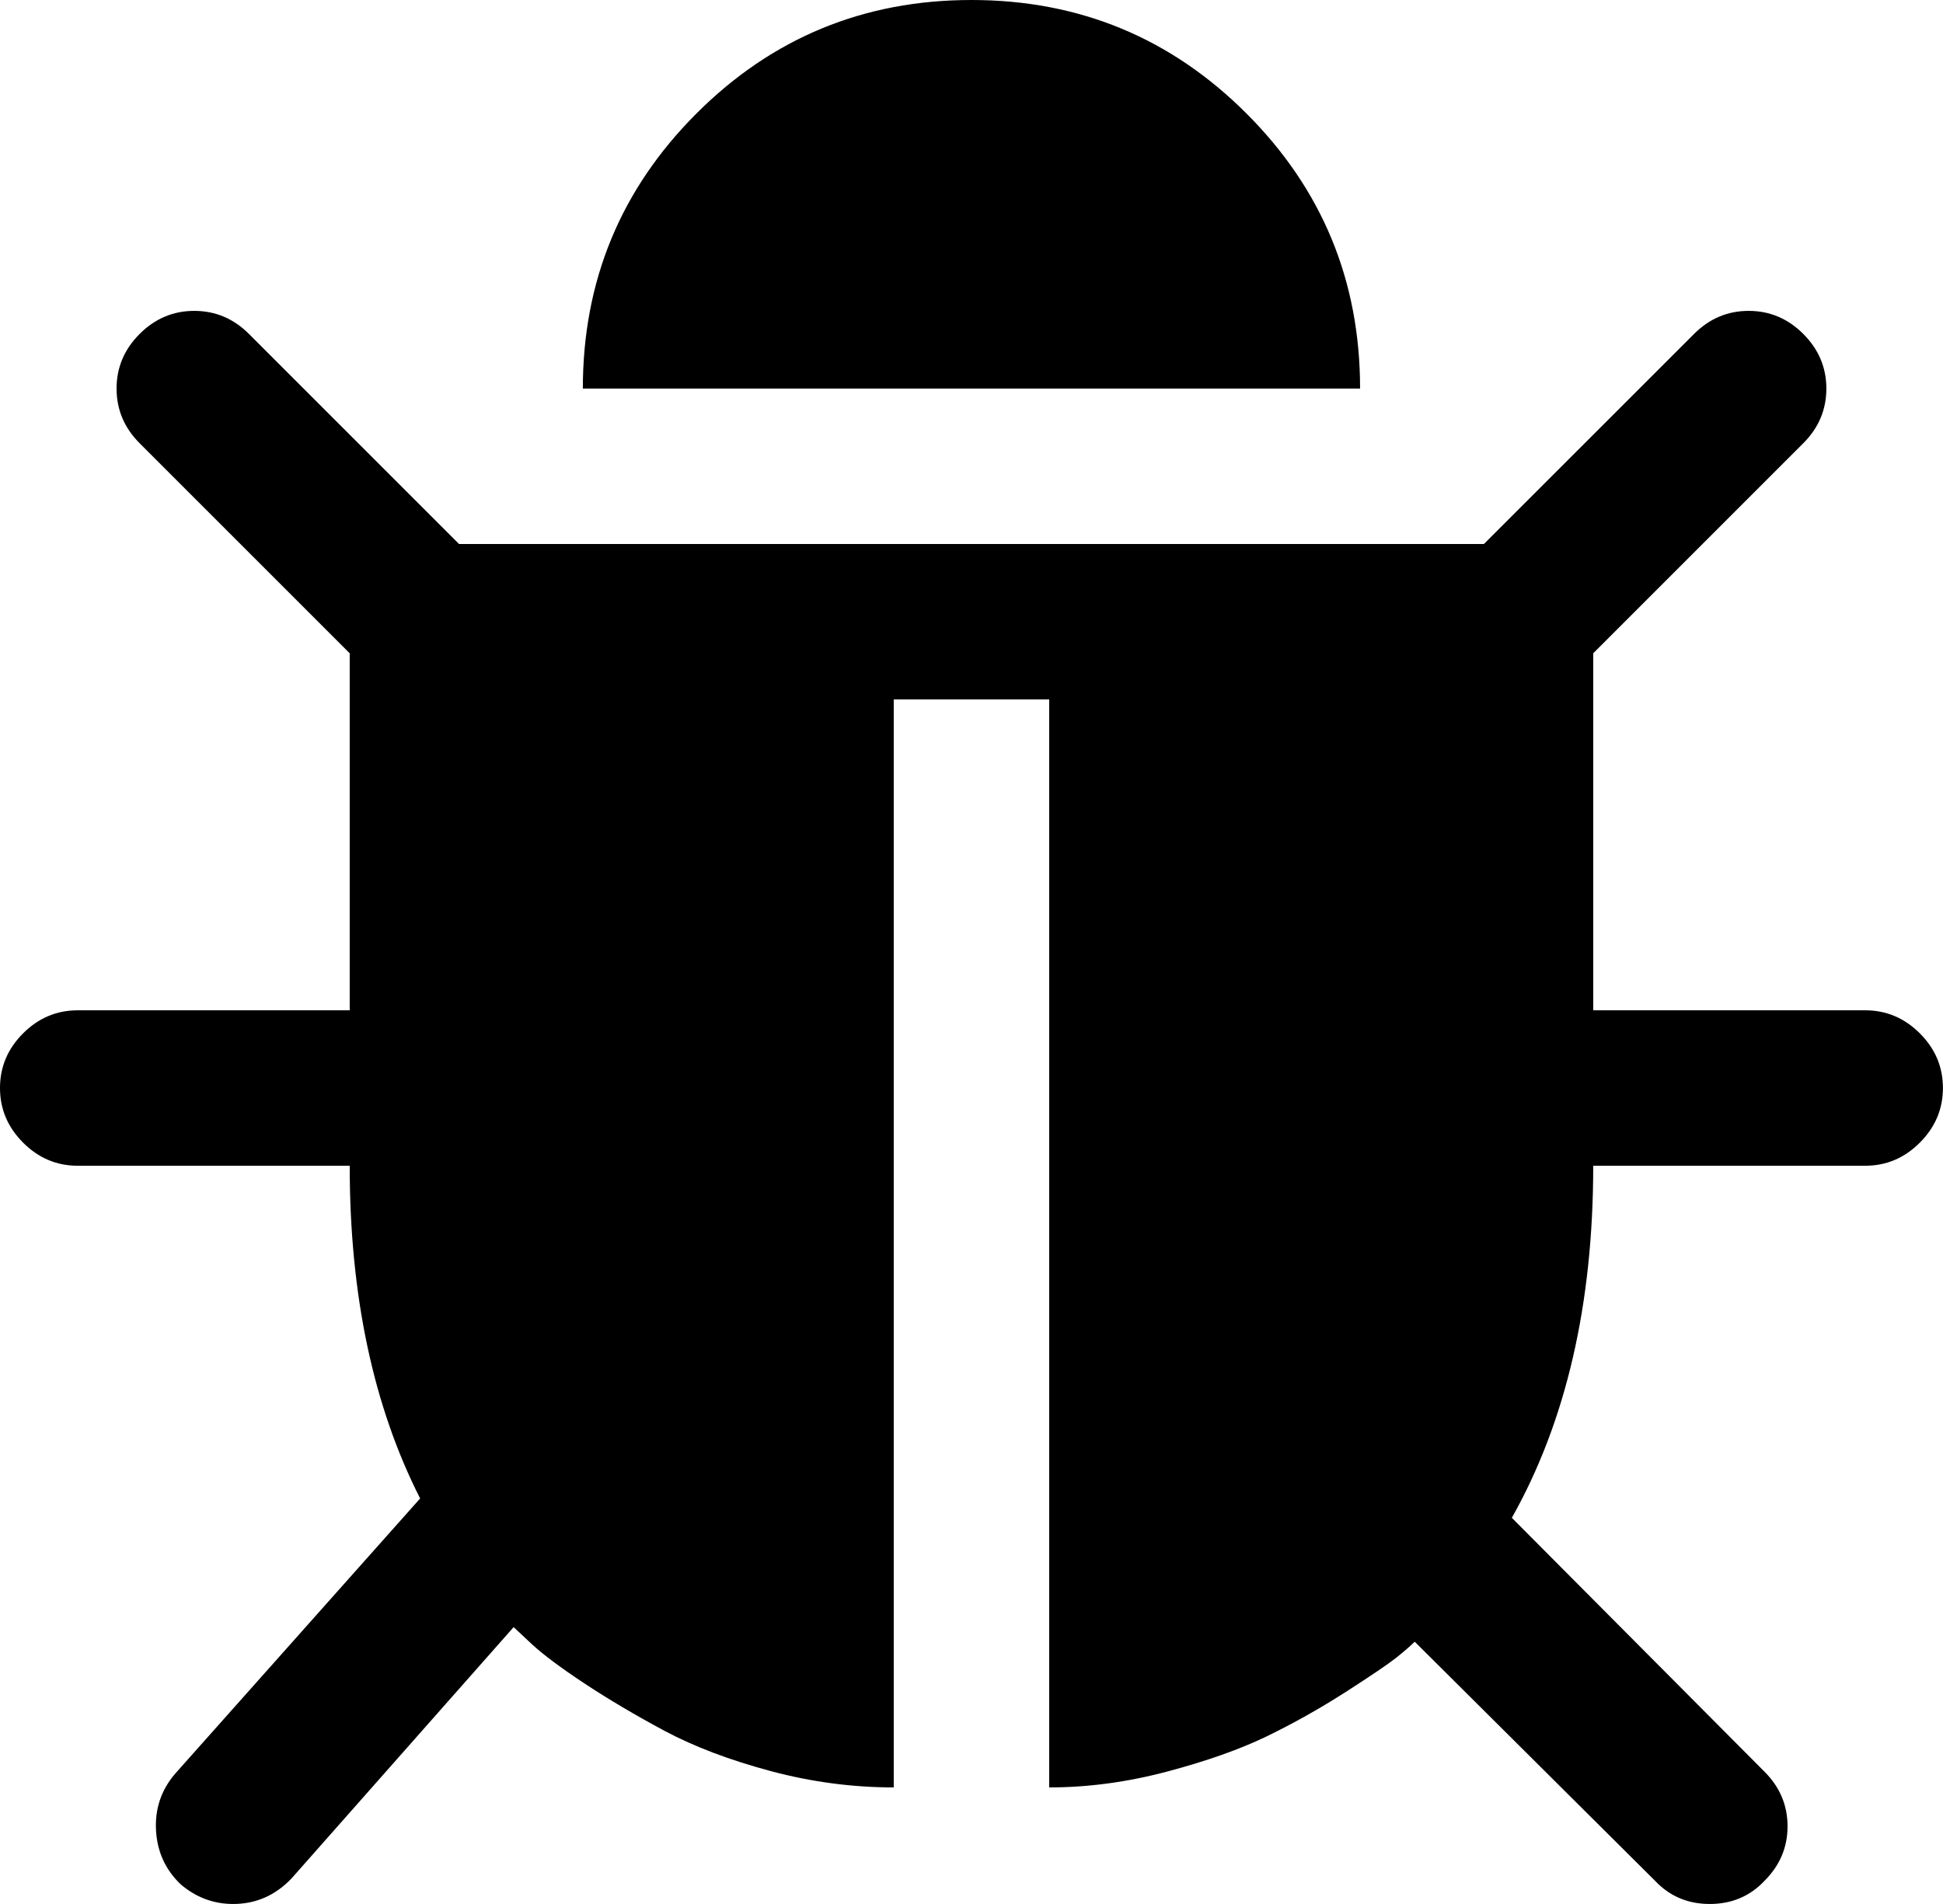 <svg width="26.786" height="26.25" viewBox="0.536 -50.893 26.786 26.25" xmlns="http://www.w3.org/2000/svg"><path d="M27.321 -35.893C27.321 -35.603 27.215 -35.352 27.003 -35.14C26.791 -34.927 26.54 -34.821 26.25 -34.821L22.5 -34.821C22.5 -32.913 22.126 -31.295 21.378 -29.967L24.86 -26.468C25.073 -26.256 25.179 -26.004 25.179 -25.714C25.179 -25.424 25.073 -25.173 24.86 -24.961C24.66 -24.749 24.408 -24.643 24.107 -24.643C23.806 -24.643 23.555 -24.749 23.354 -24.961L20.039 -28.259C19.983 -28.203 19.9 -28.131 19.788 -28.041C19.676 -27.952 19.442 -27.793 19.085 -27.564C18.728 -27.335 18.365 -27.132 17.997 -26.953C17.628 -26.775 17.171 -26.613 16.624 -26.468C16.077 -26.323 15.536 -26.25 15 -26.25L15 -41.25L12.857 -41.25L12.857 -26.25C12.288 -26.25 11.722 -26.325 11.158 -26.476C10.594 -26.627 10.109 -26.811 9.701 -27.028C9.294 -27.246 8.926 -27.464 8.597 -27.681C8.267 -27.899 8.025 -28.08 7.868 -28.225L7.617 -28.46L4.554 -24.994C4.33 -24.76 4.062 -24.643 3.75 -24.643C3.482 -24.643 3.242 -24.732 3.03 -24.911C2.818 -25.112 2.704 -25.36 2.687 -25.656C2.67 -25.951 2.757 -26.211 2.946 -26.434L6.328 -30.234C5.681 -31.507 5.357 -33.036 5.357 -34.821L1.607 -34.821C1.317 -34.821 1.066 -34.927 0.854 -35.14C0.642 -35.352 0.536 -35.603 0.536 -35.893C0.536 -36.183 0.642 -36.434 0.854 -36.646C1.066 -36.858 1.317 -36.964 1.607 -36.964L5.357 -36.964L5.357 -41.886L2.461 -44.782C2.249 -44.994 2.143 -45.246 2.143 -45.536C2.143 -45.826 2.249 -46.077 2.461 -46.289C2.673 -46.501 2.924 -46.607 3.214 -46.607C3.504 -46.607 3.756 -46.501 3.968 -46.289L6.864 -43.393L20.993 -43.393L23.89 -46.289C24.102 -46.501 24.353 -46.607 24.643 -46.607C24.933 -46.607 25.184 -46.501 25.396 -46.289C25.608 -46.077 25.714 -45.826 25.714 -45.536C25.714 -45.246 25.608 -44.994 25.396 -44.782L22.5 -41.886L22.5 -36.964L26.25 -36.964C26.54 -36.964 26.791 -36.858 27.003 -36.646C27.215 -36.434 27.321 -36.183 27.321 -35.893ZM19.286 -45.536L8.571 -45.536C8.571 -47.02 9.093 -48.284 10.137 -49.328C11.18 -50.371 12.444 -50.893 13.929 -50.893C15.413 -50.893 16.677 -50.371 17.72 -49.328C18.764 -48.284 19.286 -47.02 19.286 -45.536ZM19.286 -45.536"></path></svg>